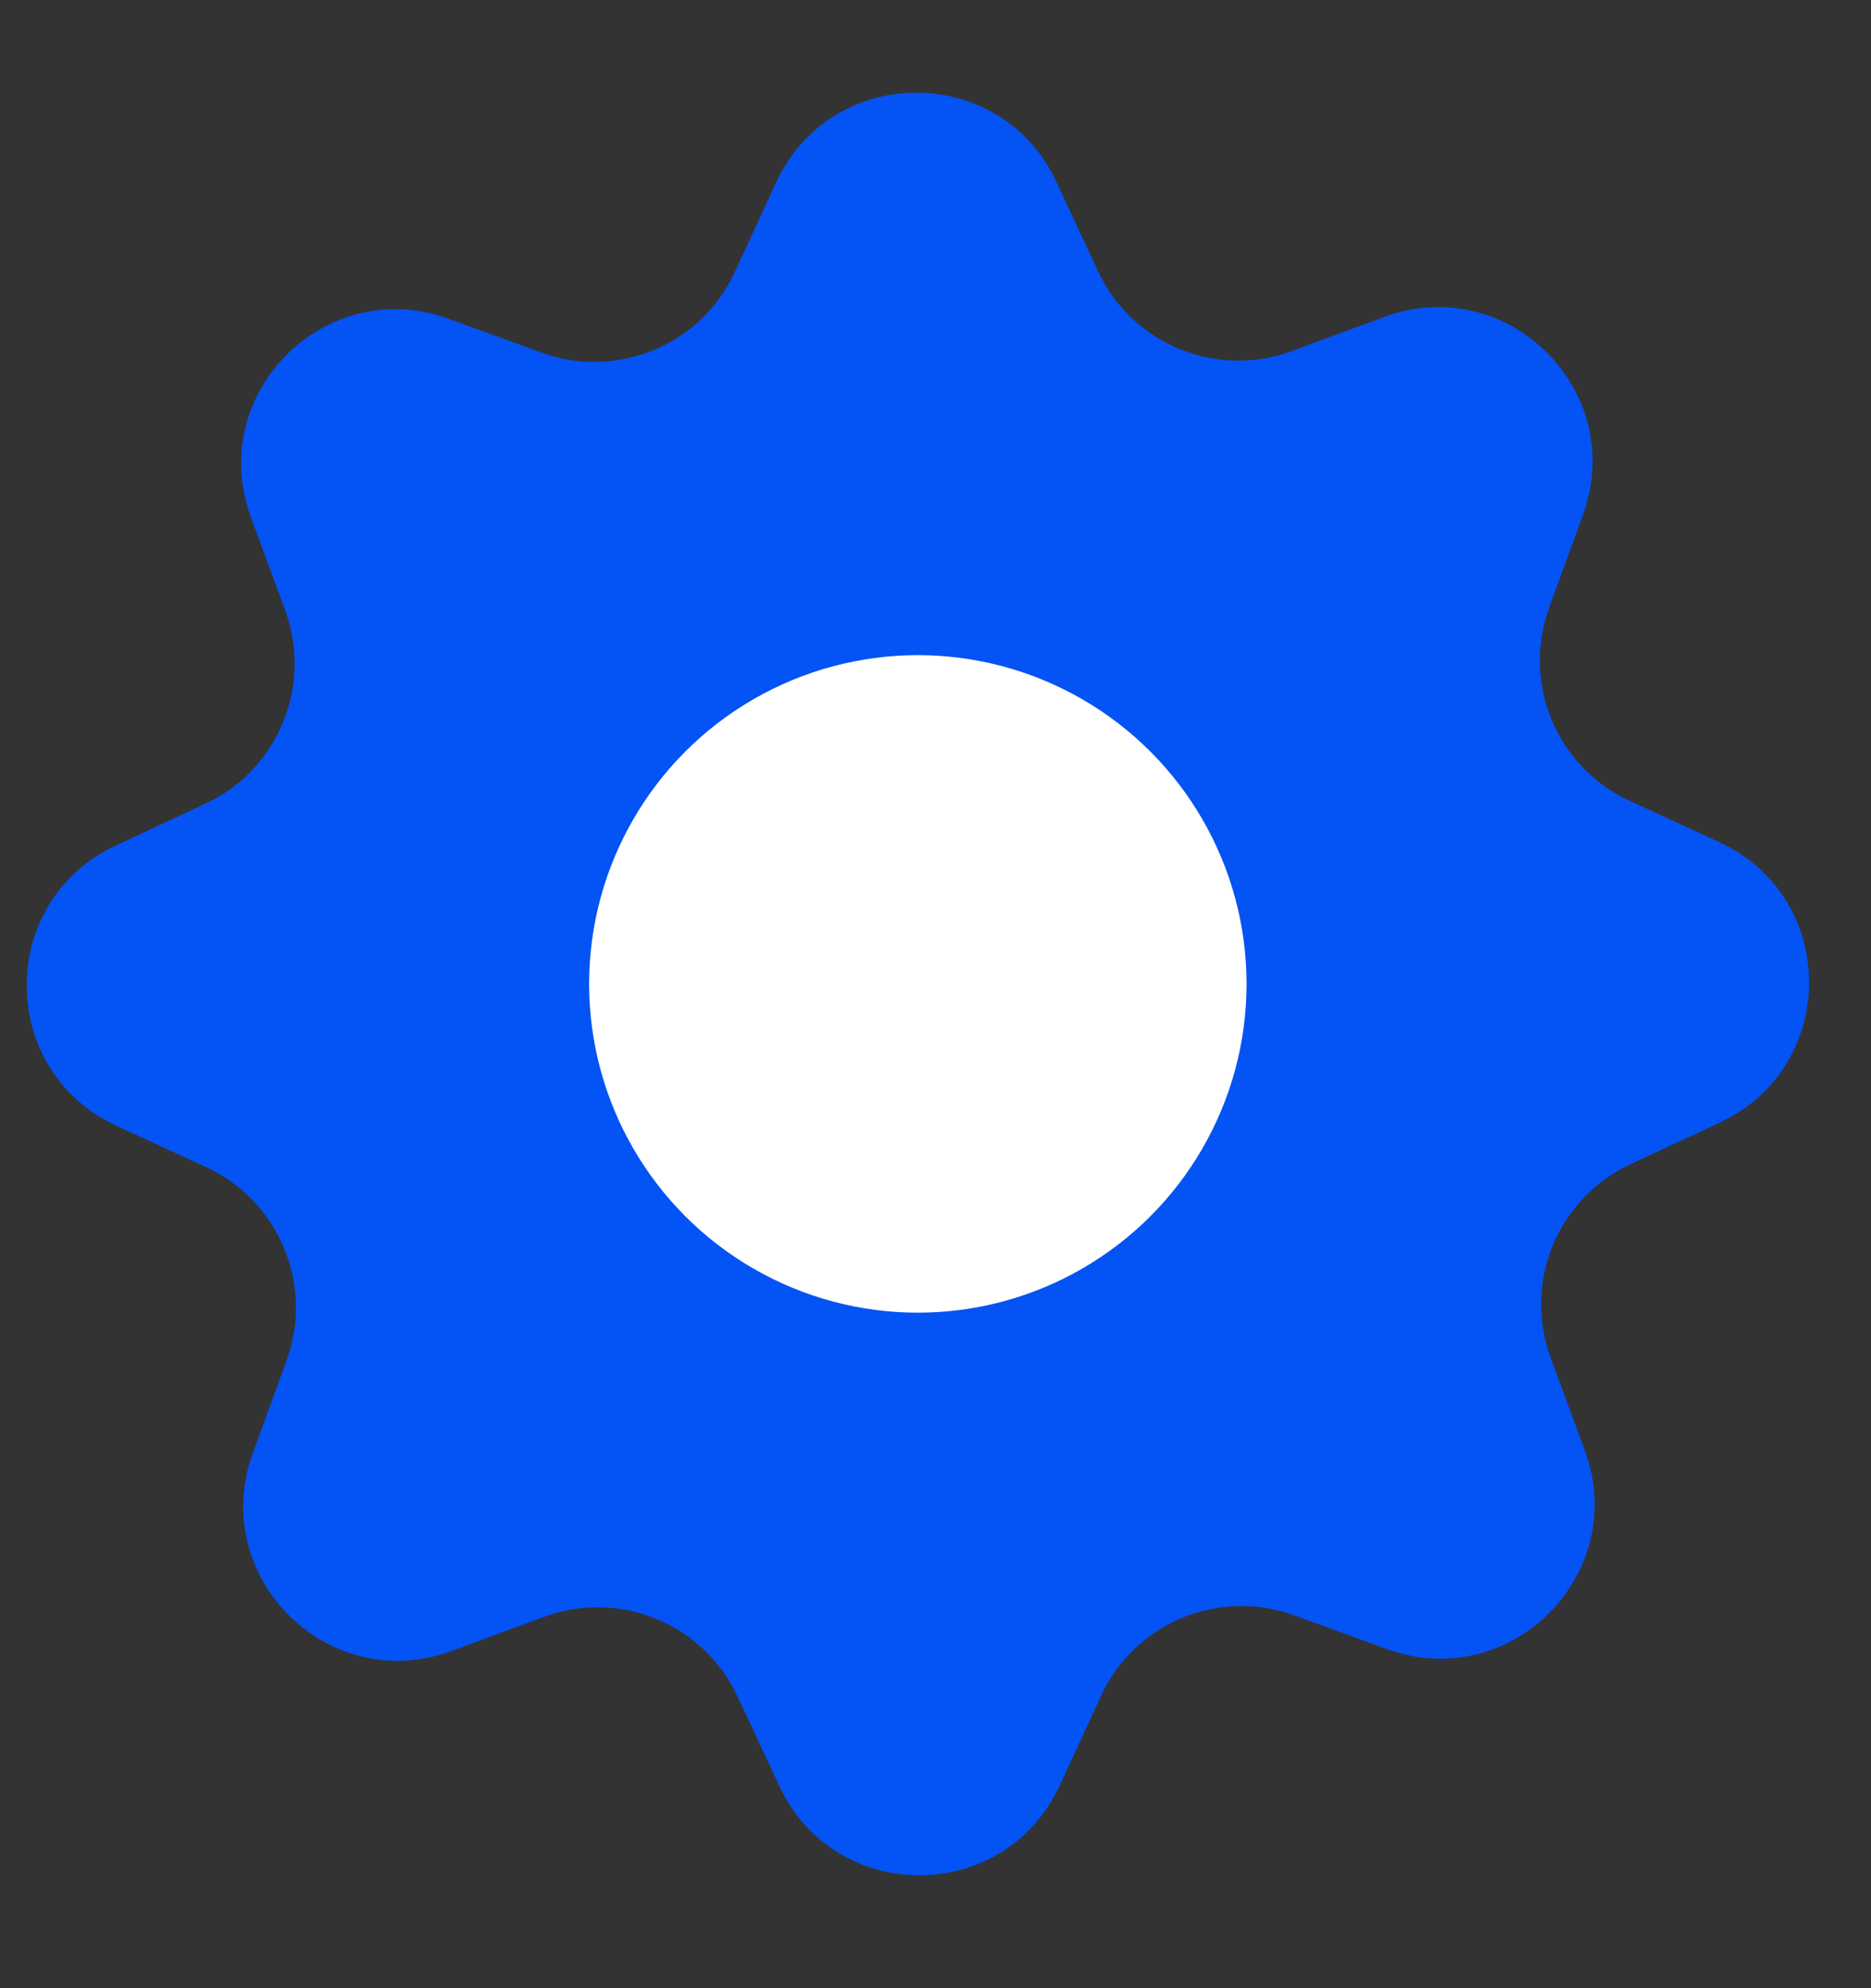 <svg xmlns="http://www.w3.org/2000/svg" width="16" height="17" viewBox="0 0 16 17" fill="none">
<rect x="0" y="0" width="16" height="17" fill="#333333" stroke="none"/>
<path d="M6.637 1.56C7.108 0.539 8.558 0.536 9.034 1.555L9.391 2.321C9.682 2.943 10.401 3.239 11.045 3.002L11.838 2.71C12.893 2.321 13.921 3.344 13.537 4.401L13.248 5.196C13.013 5.841 13.312 6.559 13.936 6.847L14.703 7.201C15.724 7.672 15.727 9.122 14.708 9.598L13.942 9.955C13.319 10.246 13.023 10.965 13.261 11.609L13.553 12.402C13.941 13.457 12.918 14.485 11.861 14.101L11.067 13.812C10.421 13.577 9.704 13.876 9.416 14.5L9.062 15.267C8.59 16.288 7.14 16.291 6.665 15.272L6.307 14.506C6.017 13.883 5.298 13.587 4.653 13.825L3.86 14.117C2.805 14.505 1.778 13.482 2.162 12.425L2.451 11.631C2.685 10.986 2.387 10.268 1.763 9.98L0.996 9.626C-0.025 9.154 -0.028 7.704 0.991 7.229L1.757 6.871C2.379 6.581 2.675 5.862 2.438 5.217L2.146 4.424C1.757 3.369 2.78 2.342 3.837 2.726L4.632 3.015C5.277 3.249 5.995 2.951 6.283 2.327L6.637 1.56Z" fill="#0453F4"/>
<circle cx="7.849" cy="8.413" r="2.811" fill="white"/>
</svg>